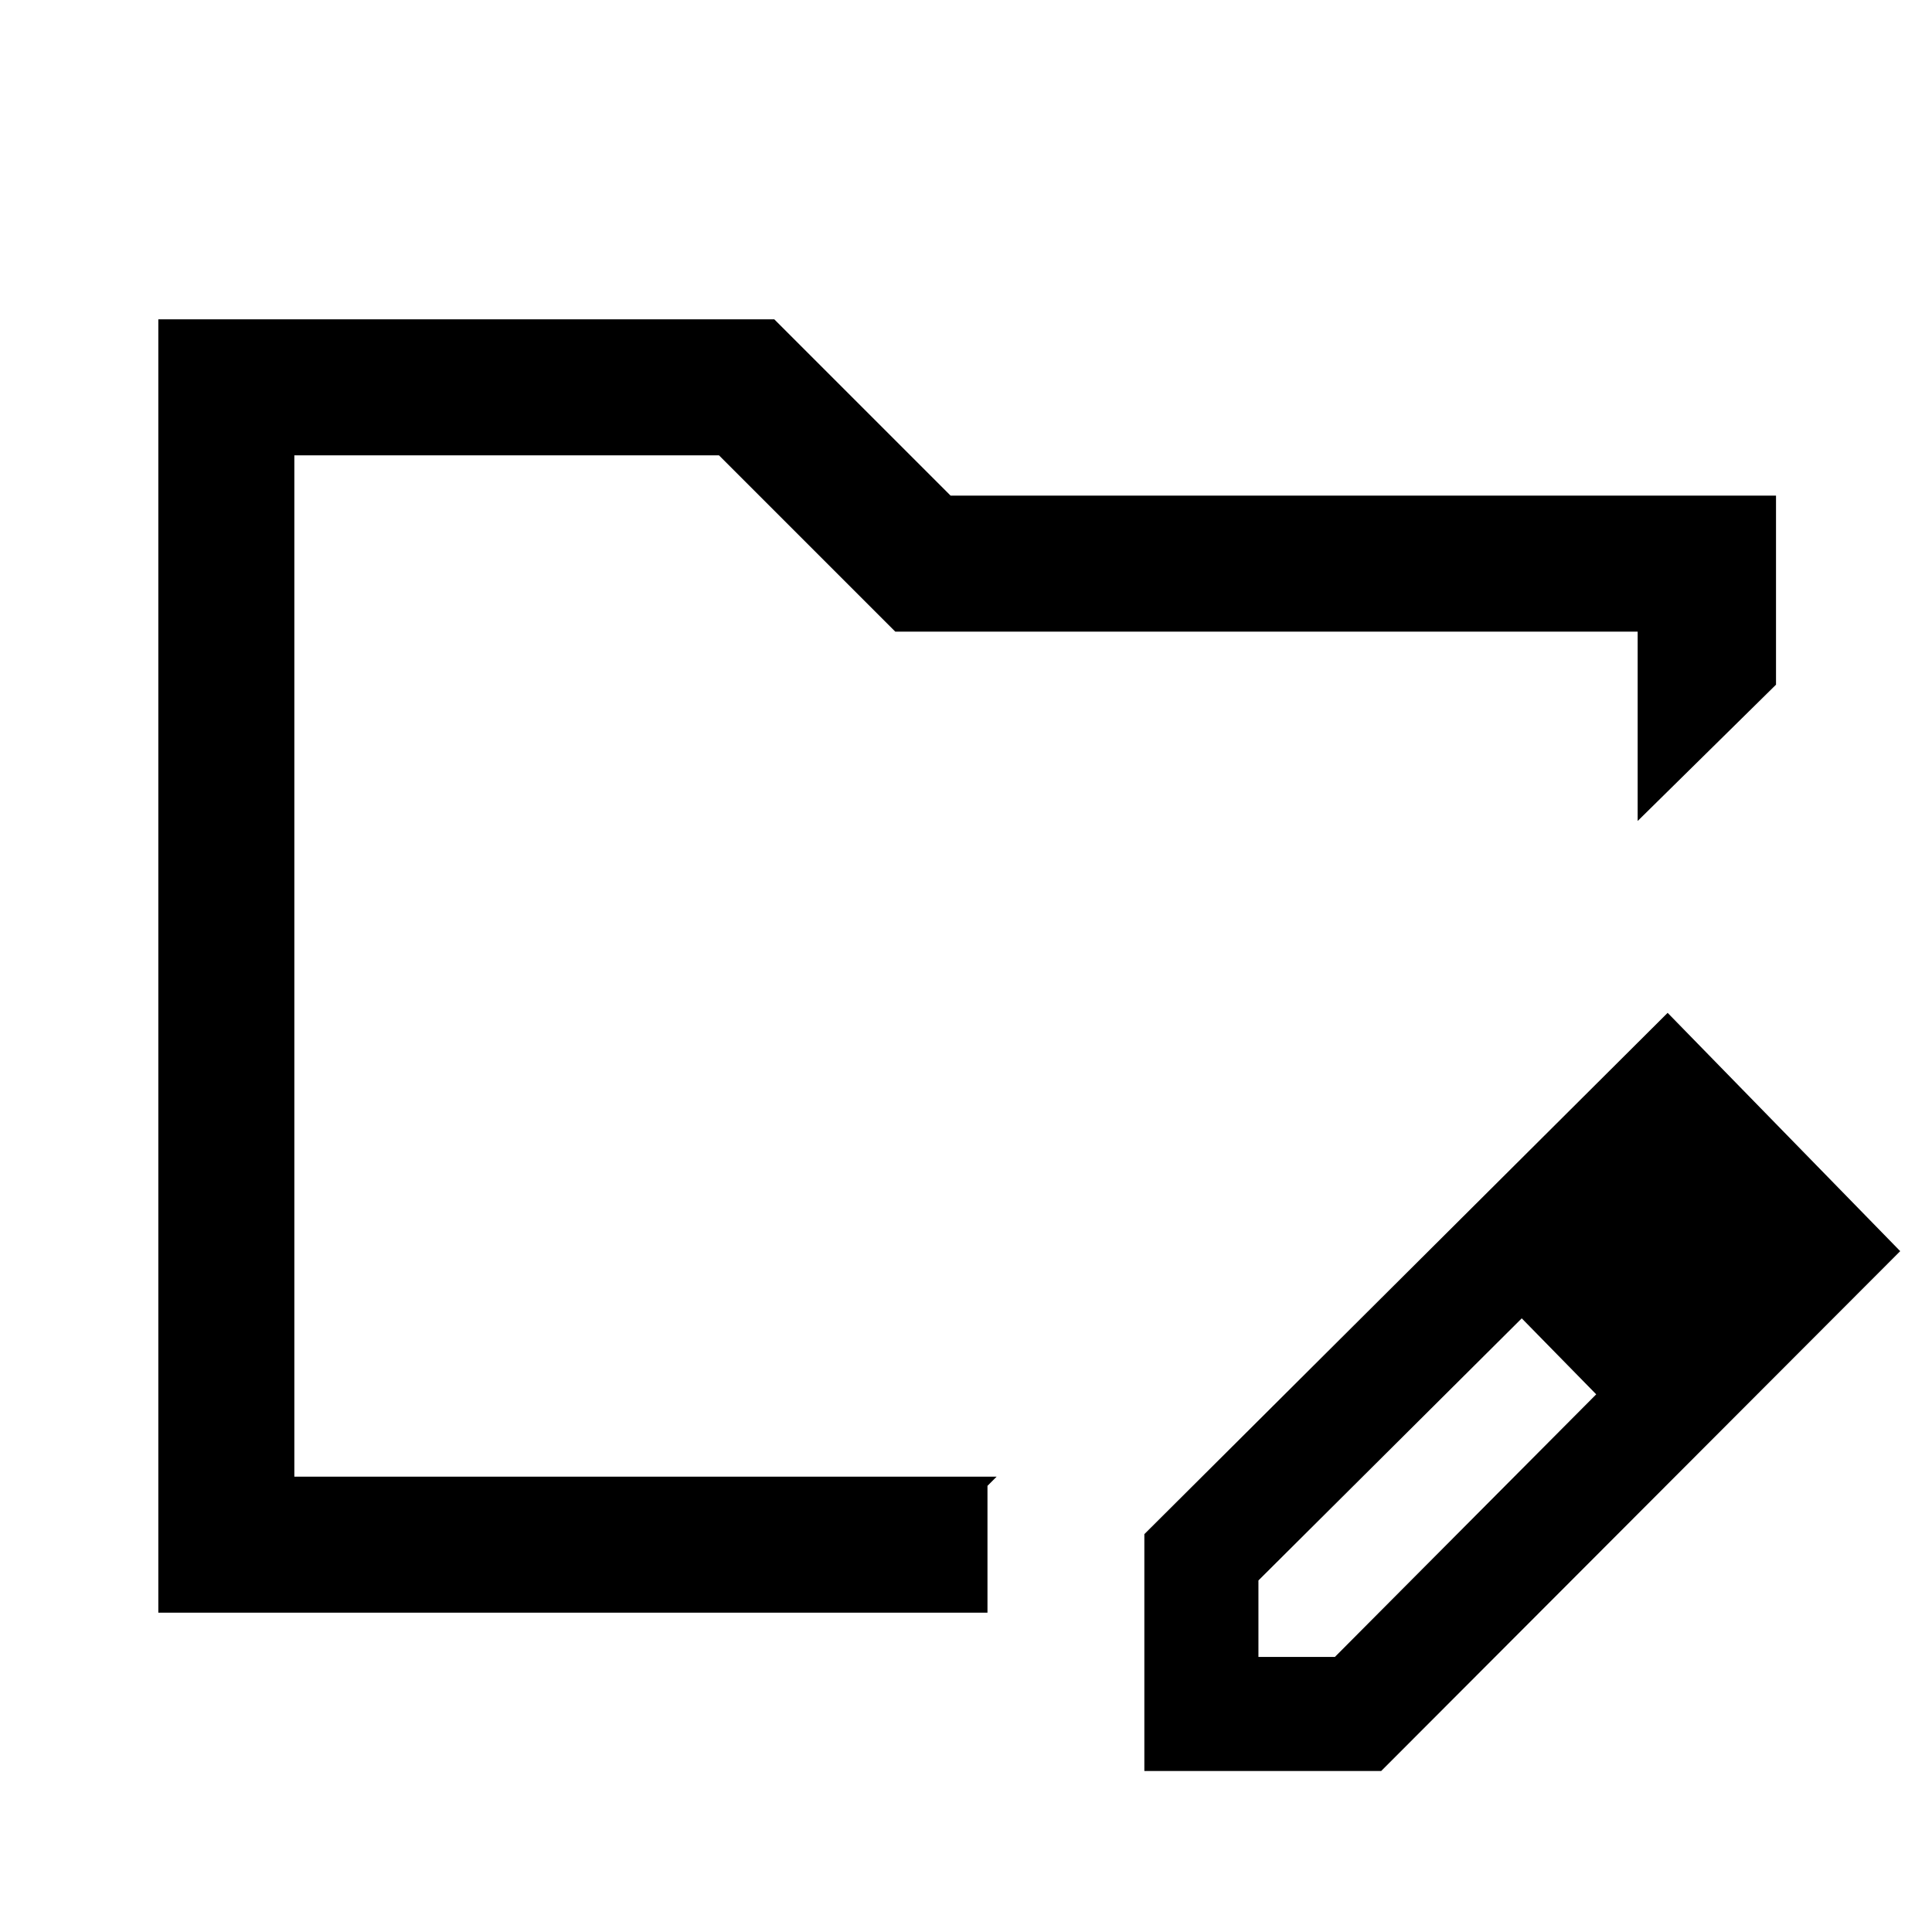 <svg xmlns="http://www.w3.org/2000/svg" height="40" viewBox="0 -960 960 960" width="40"><path d="M146.26-226.26v-507.48 507.48Zm-67.59 67.59v-642.66h306.07l87.59 87.59h410.16v93.95l-68.75 67.74v-94.1H444.85l-87.59-87.59h-211v507.48h348.97l-4.56 4.57v63.02h-412ZM568.62-80v-117.69l260.02-259.03L944.2-338.31 686.31-80H568.62Zm296.69-259.31-37-37.38 37 37.38Zm-240 202.62h38l129.84-130.47-18.38-19-18.62-18.76-130.84 130.23v38Zm149.46-149.47-18.62-18.76 37 37.76-18.38-19Z"/></svg>